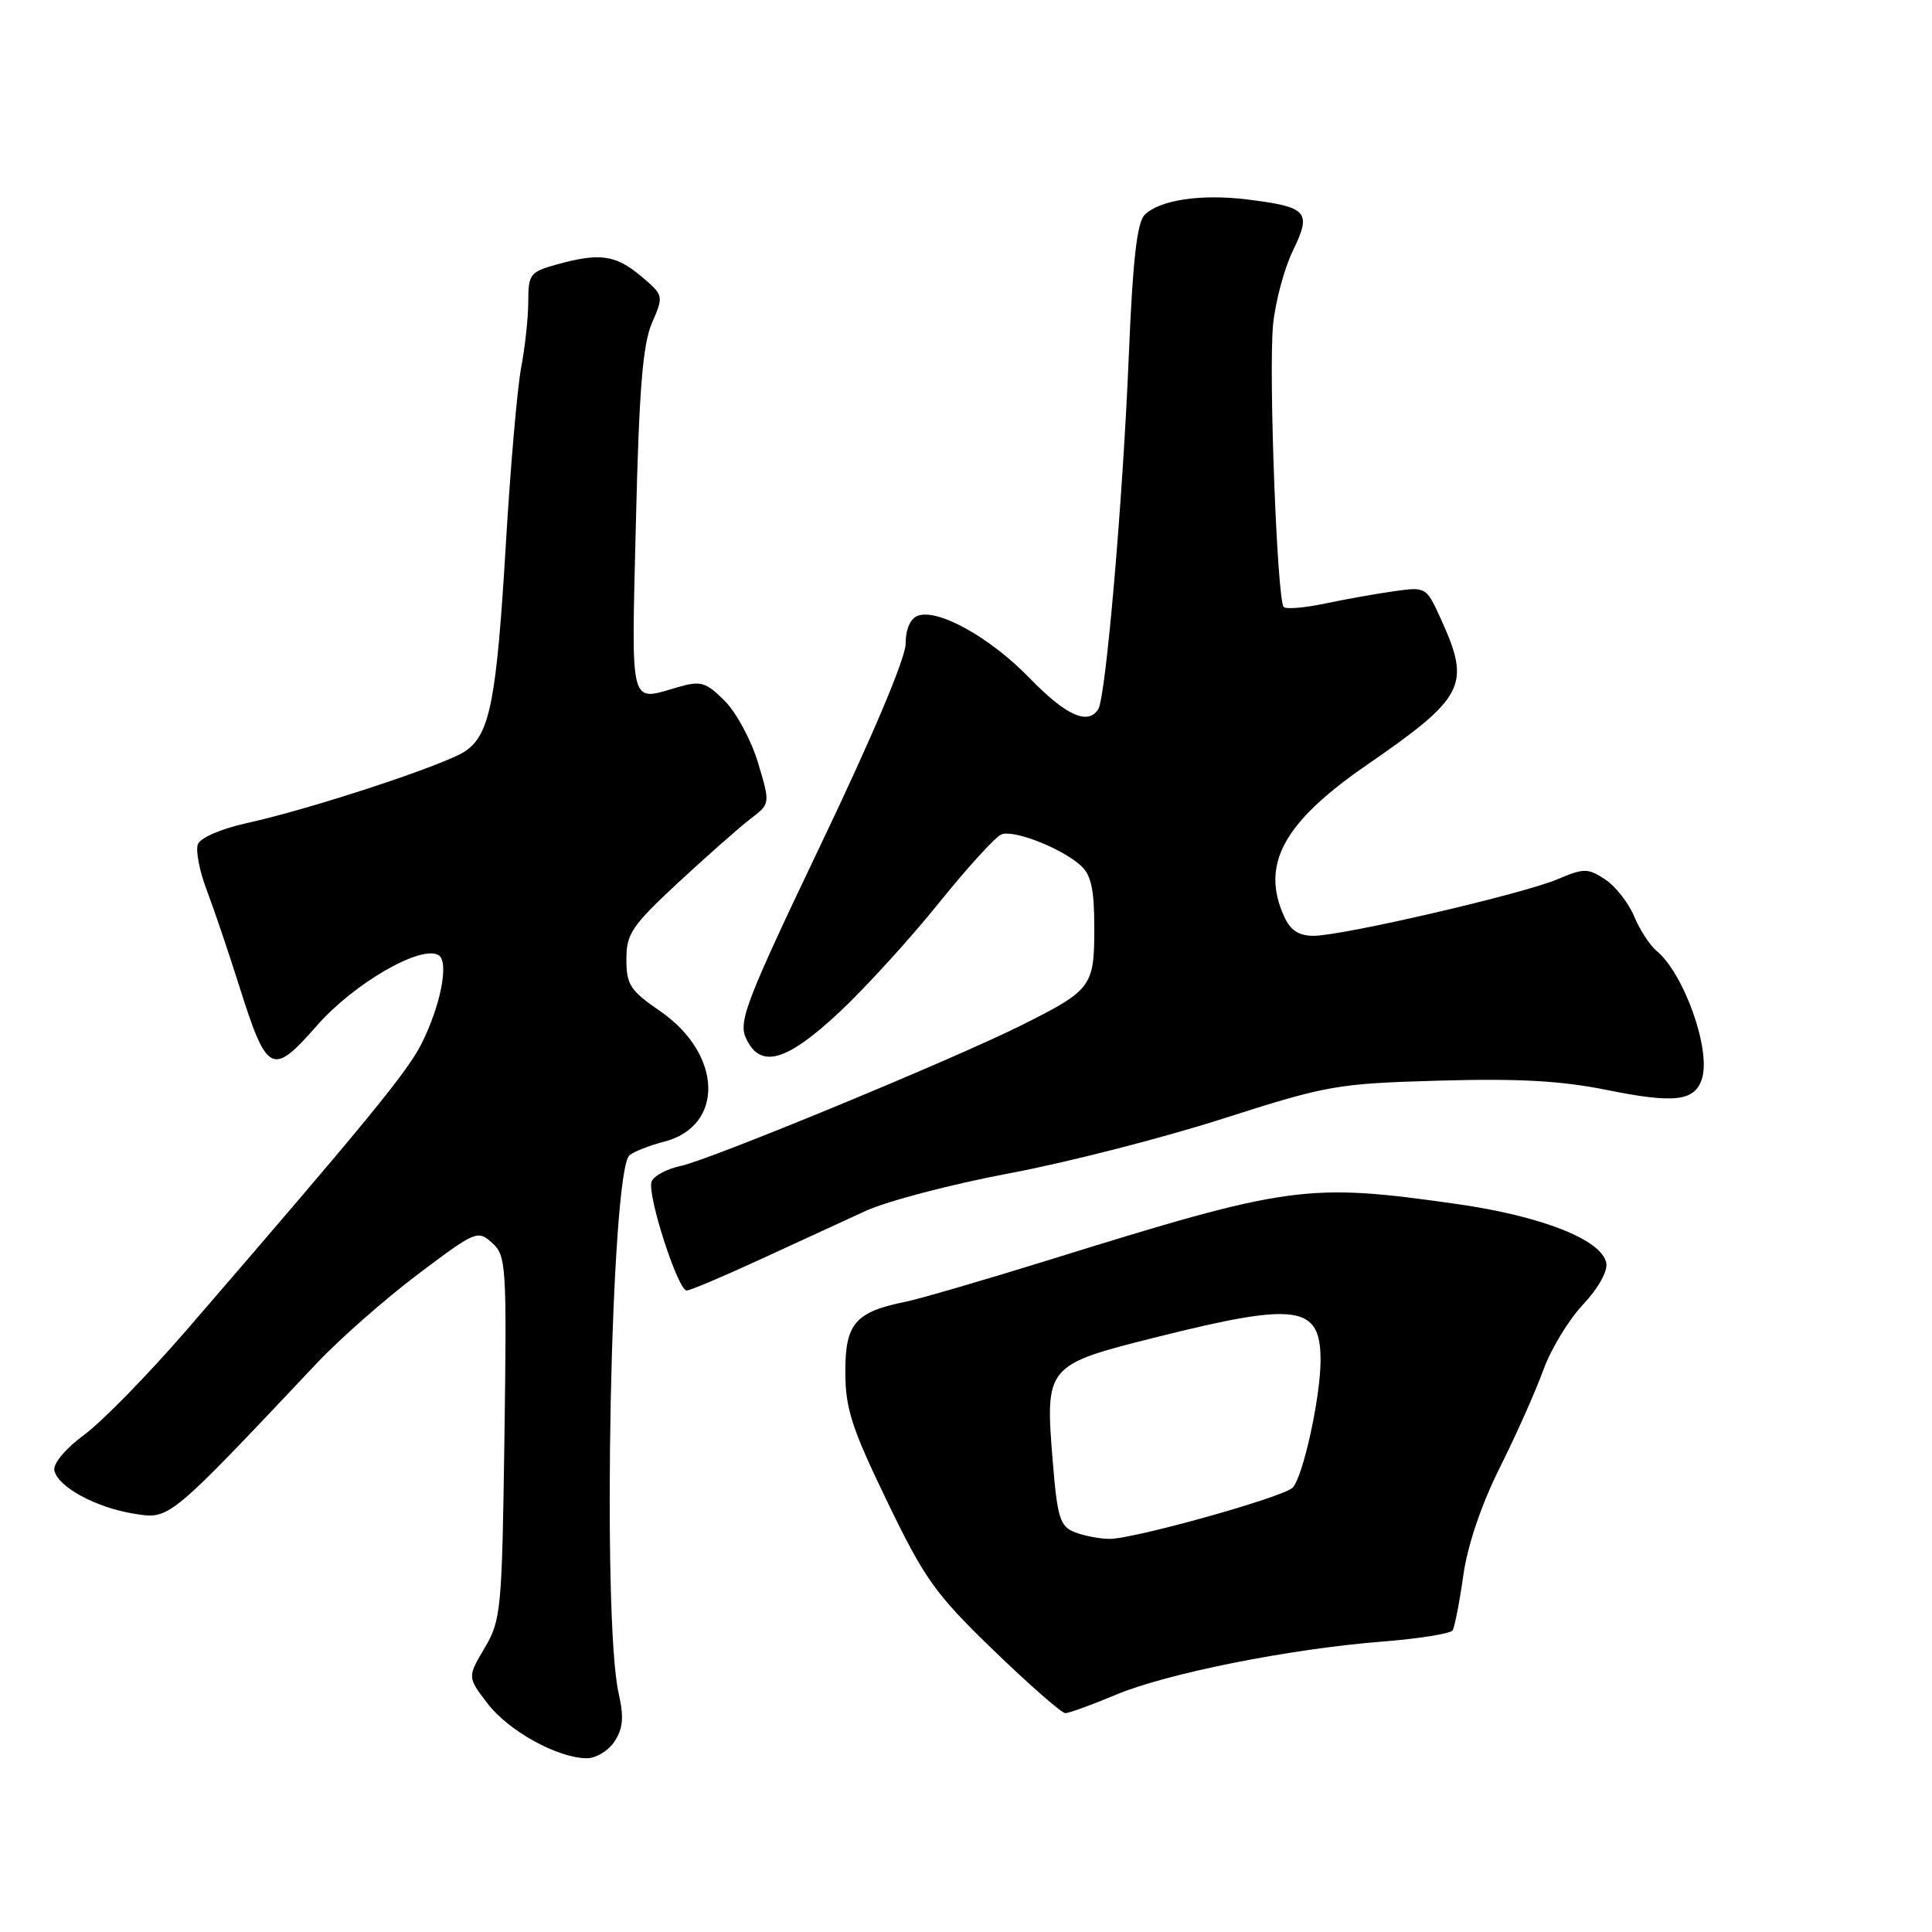 <?xml version="1.0" encoding="UTF-8" standalone="no"?>
<!DOCTYPE svg PUBLIC "-//W3C//DTD SVG 1.1//EN" "http://www.w3.org/Graphics/SVG/1.1/DTD/svg11.dtd" >
<svg xmlns="http://www.w3.org/2000/svg" xmlns:xlink="http://www.w3.org/1999/xlink" version="1.1" viewBox="0 0 256 256">
 <g >
 <path fill="currentColor"
d=" M 81.43 230.75 C 82.56 229.02 82.69 227.54 81.97 224.36 C 79.74 214.42 80.93 155.13 83.41 153.08 C 84.01 152.59 86.07 151.77 88.00 151.28 C 96.03 149.20 95.74 139.67 87.47 133.98 C 83.50 131.25 83.00 130.48 83.00 127.12 C 83.00 123.72 83.71 122.67 89.91 116.91 C 93.71 113.39 98.00 109.60 99.44 108.50 C 102.07 106.50 102.07 106.50 100.45 101.09 C 99.56 98.11 97.57 94.41 96.03 92.87 C 93.53 90.37 92.87 90.18 89.87 91.04 C 83.32 92.92 83.66 94.24 84.26 69.25 C 84.68 51.65 85.16 45.67 86.38 42.82 C 87.96 39.16 87.96 39.14 84.91 36.57 C 81.56 33.76 79.44 33.47 73.75 35.05 C 70.25 36.02 70.00 36.35 70.00 39.91 C 70.00 42.01 69.58 45.96 69.06 48.69 C 68.54 51.42 67.63 61.95 67.03 72.08 C 65.80 92.73 64.93 97.23 61.72 99.49 C 59.17 101.29 41.29 107.18 32.65 109.08 C 29.32 109.81 26.55 111.01 26.22 111.86 C 25.91 112.69 26.43 115.42 27.39 117.93 C 28.34 120.44 30.26 126.10 31.65 130.50 C 35.39 142.35 36.03 142.69 42.00 135.89 C 46.92 130.28 55.81 125.15 58.12 126.57 C 59.54 127.45 58.37 133.35 55.79 138.42 C 53.88 142.16 48.38 148.86 24.74 176.22 C 19.65 182.11 13.55 188.35 11.19 190.09 C 8.71 191.92 7.03 193.91 7.20 194.82 C 7.63 197.01 12.69 199.77 17.80 200.58 C 22.50 201.33 22.25 201.54 42.00 180.61 C 45.02 177.41 51.04 172.11 55.37 168.85 C 63.01 163.09 63.30 162.96 65.21 164.69 C 67.08 166.38 67.16 167.64 66.84 190.48 C 66.52 213.38 66.39 214.68 64.22 218.36 C 61.93 222.23 61.93 222.23 64.60 225.72 C 67.37 229.35 73.86 232.94 77.73 232.98 C 78.95 232.99 80.62 231.99 81.43 230.75 Z  M 147.82 224.58 C 154.57 221.74 170.86 218.48 183.25 217.51 C 188.06 217.13 192.21 216.46 192.48 216.03 C 192.75 215.59 193.39 212.33 193.89 208.79 C 194.46 204.74 196.26 199.42 198.75 194.43 C 200.93 190.07 203.52 184.25 204.51 181.50 C 205.51 178.75 207.87 174.86 209.76 172.86 C 211.76 170.73 213.05 168.45 212.84 167.36 C 212.27 164.28 204.30 161.14 192.99 159.53 C 173.21 156.72 170.88 157.04 139.00 166.95 C 130.47 169.60 121.92 172.09 120.00 172.49 C 113.32 173.84 112.00 175.38 112.01 181.77 C 112.02 186.66 112.83 189.17 117.55 198.94 C 122.54 209.27 123.92 211.20 131.67 218.69 C 136.40 223.26 140.67 227.00 141.16 227.00 C 141.66 227.00 144.65 225.91 147.82 224.58 Z  M 100.65 166.92 C 105.52 164.68 111.84 161.77 114.69 160.46 C 117.55 159.15 126.10 156.91 133.69 155.48 C 141.29 154.06 154.03 150.80 162.00 148.24 C 175.89 143.80 177.10 143.58 190.66 143.19 C 201.22 142.89 206.89 143.20 212.98 144.44 C 221.91 146.24 224.57 145.92 225.52 142.93 C 226.73 139.11 223.15 129.03 219.52 126.01 C 218.62 125.27 217.27 123.20 216.53 121.41 C 215.78 119.62 214.05 117.42 212.68 116.52 C 210.38 115.02 209.89 115.02 206.34 116.52 C 201.69 118.48 177.87 124.00 174.05 124.00 C 172.10 124.00 170.99 123.28 170.16 121.45 C 167.03 114.57 170.05 109.00 181.00 101.44 C 194.12 92.39 194.92 90.83 190.97 82.12 C 188.99 77.76 188.96 77.74 184.74 78.34 C 182.41 78.66 178.29 79.40 175.58 79.97 C 172.88 80.54 170.41 80.75 170.10 80.43 C 169.22 79.56 168.08 49.21 168.69 43.00 C 168.99 39.98 170.17 35.56 171.33 33.19 C 173.82 28.04 173.28 27.43 165.27 26.43 C 159.17 25.67 153.65 26.49 151.67 28.47 C 150.66 29.49 150.09 34.50 149.57 47.18 C 148.78 66.33 146.53 92.33 145.53 93.96 C 144.18 96.14 141.25 94.82 136.46 89.88 C 131.21 84.46 124.25 80.58 121.59 81.60 C 120.61 81.98 120.00 83.40 120.00 85.30 C 120.00 87.18 115.61 97.58 108.85 111.72 C 98.93 132.49 97.83 135.32 98.83 137.53 C 100.72 141.67 104.15 140.73 111.22 134.12 C 114.68 130.88 120.60 124.38 124.39 119.67 C 128.18 114.96 131.92 110.86 132.70 110.56 C 134.37 109.92 140.67 112.40 143.21 114.69 C 144.59 115.94 145.00 117.85 145.00 123.00 C 145.00 130.74 144.65 131.20 135.33 135.86 C 126.31 140.37 94.05 153.69 90.18 154.50 C 88.36 154.88 86.63 155.81 86.34 156.56 C 85.70 158.21 89.82 171.00 90.99 171.00 C 91.44 171.00 95.79 169.16 100.65 166.92 Z  M 142.35 203.00 C 140.47 202.25 140.10 201.06 139.51 193.82 C 138.46 180.93 138.50 180.87 153.39 177.14 C 171.92 172.50 175.01 172.95 174.98 180.29 C 174.97 185.21 172.64 195.76 171.27 197.13 C 170.00 198.40 150.14 203.95 147.00 203.91 C 145.62 203.89 143.53 203.48 142.35 203.00 Z "/>
</g>
</svg>